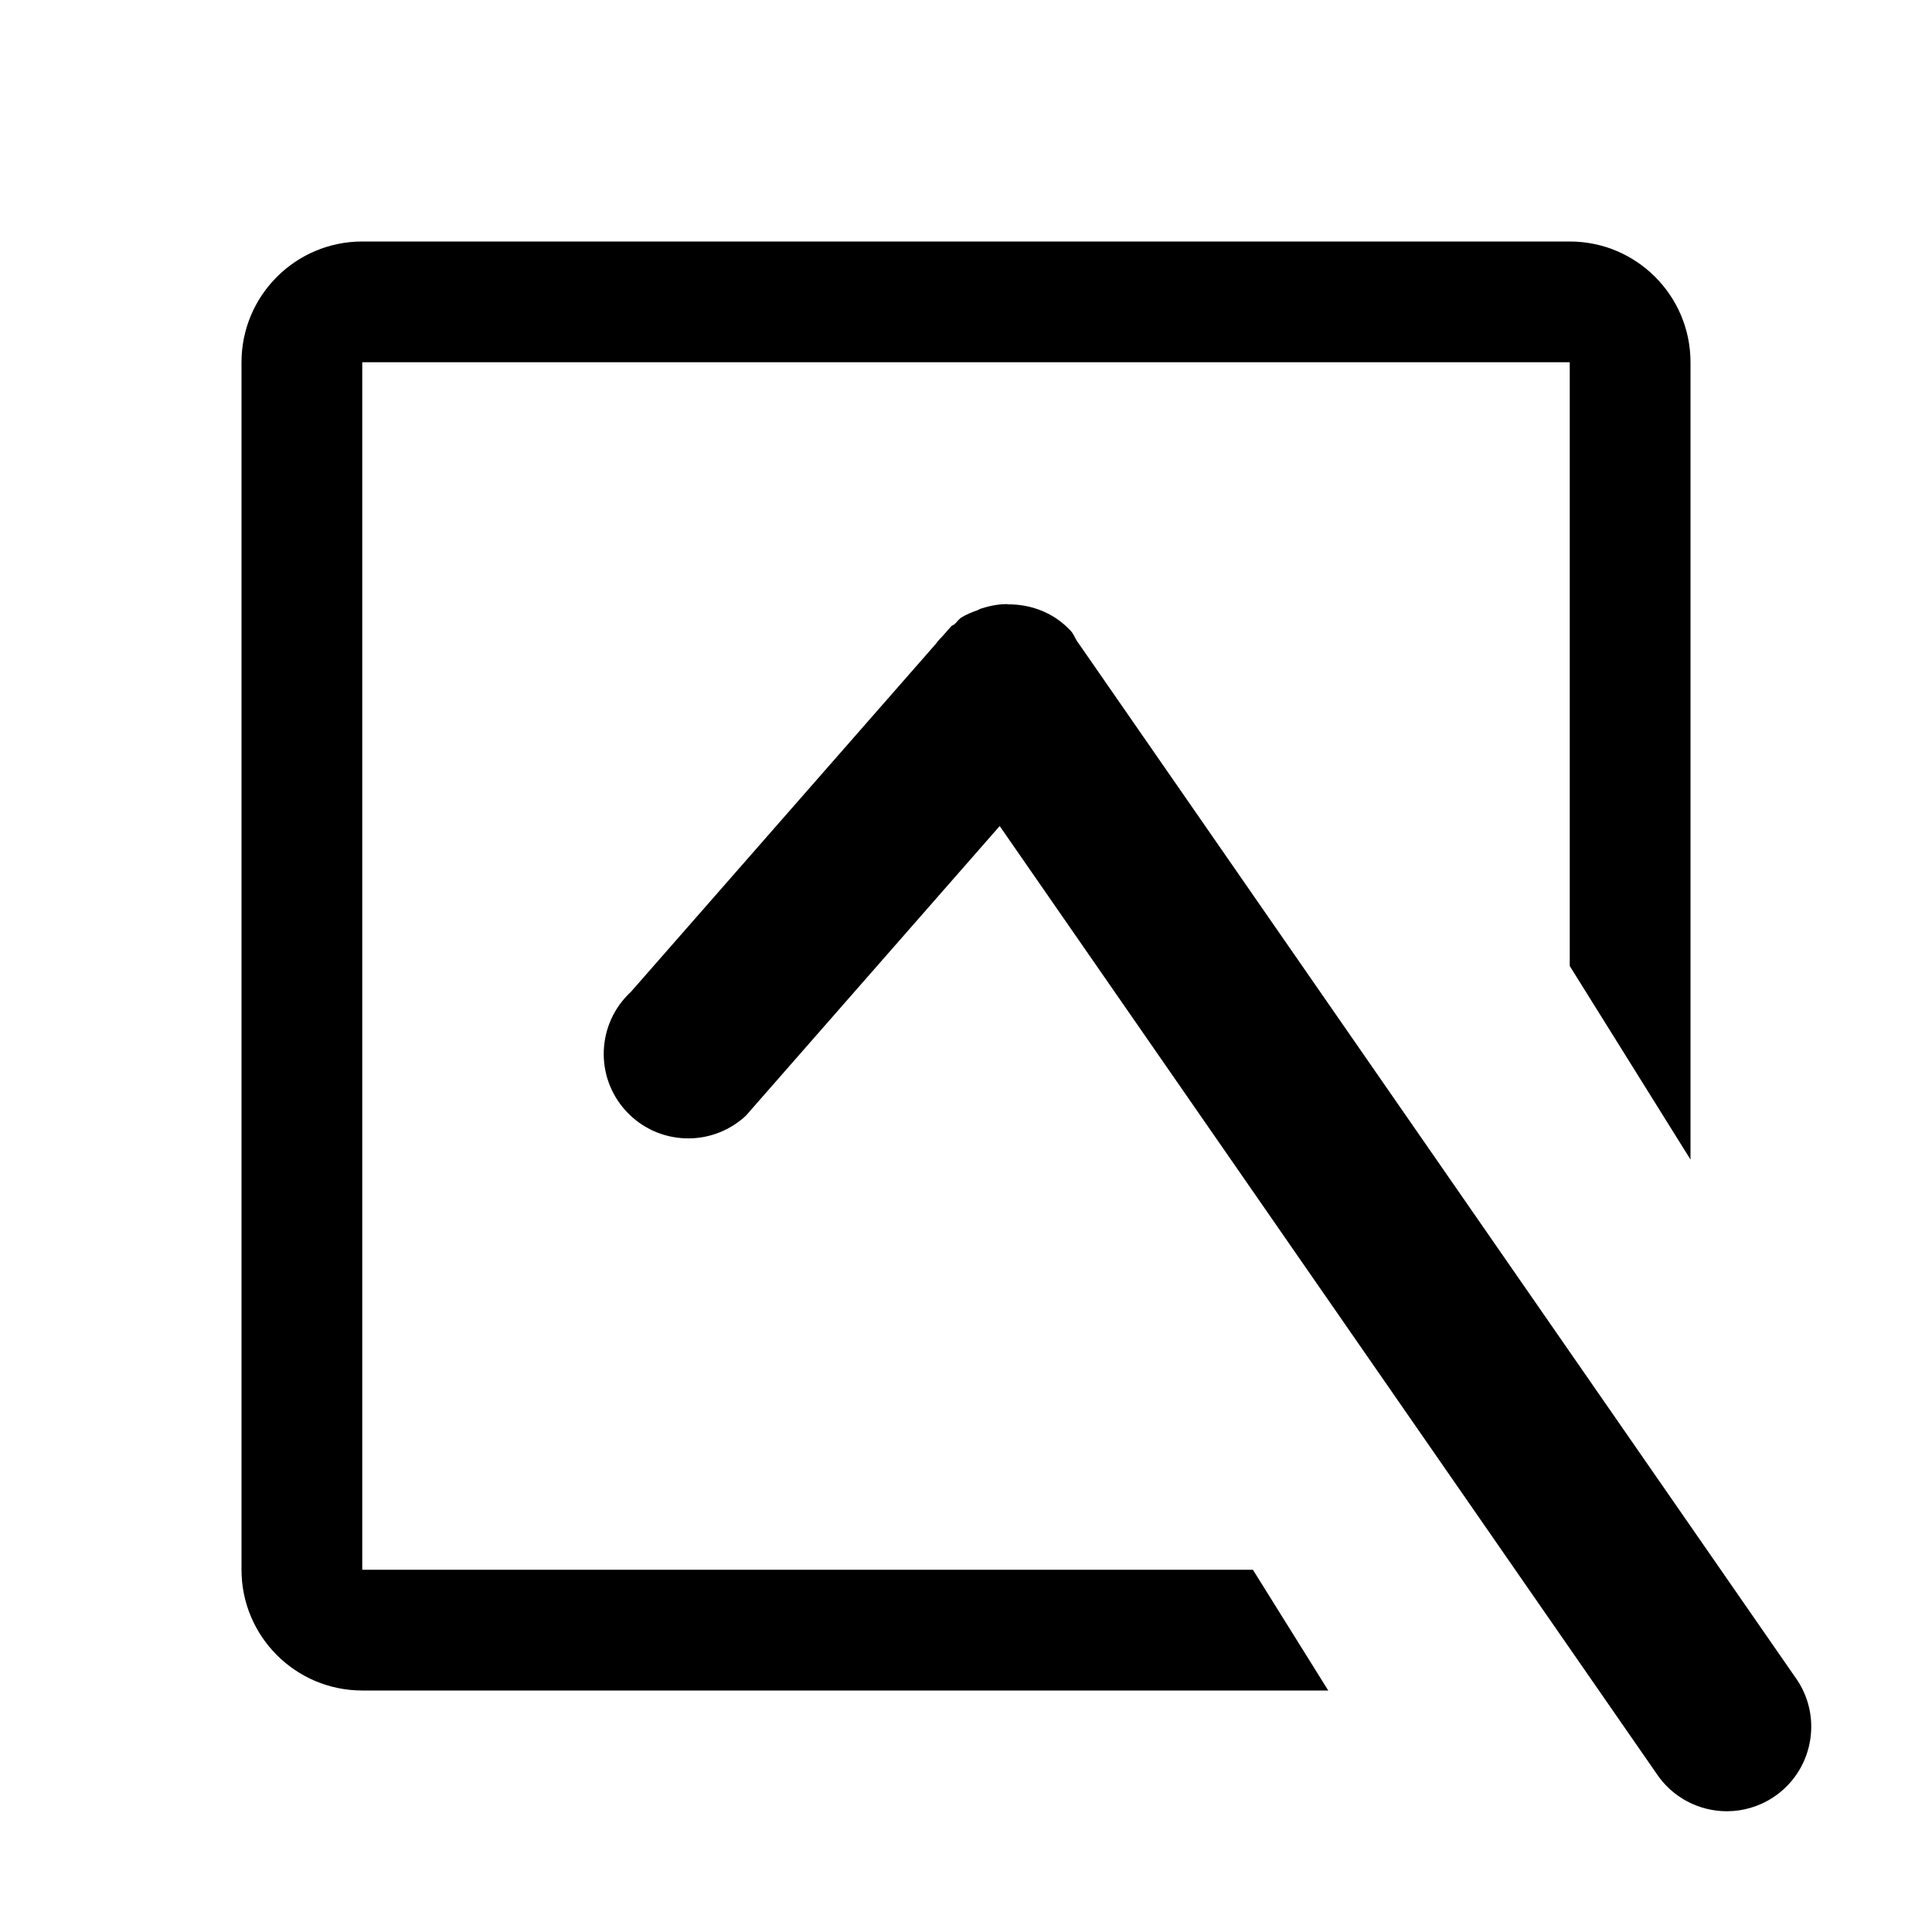 <!-- icon_box-checked icon -->
<svg xmlns="http://www.w3.org/2000/svg" viewBox="0 -64 1024 1024">
  <path d="M832 128h-640v640h472.064l39.936 64h-512c-35.328 0-64-28.672-64-64v-640c0-35.328 28.672-64 64-64h640c35.328 0 64 28.672 64 64v422.592l-64-102.592v-320zM939.712 888.704c-7.552 4.928-16.064 7.296-24.448 7.296-14.592 0-28.928-7.168-37.504-20.288l-347.904-501.888-134.592 153.6c-18.24 16.832-46.528 15.744-63.36-2.432s-15.68-46.528 2.496-63.296l161.792-184.64c1.024-1.664 2.624-2.944 3.904-4.48l4.096-4.672c0.512-0.448 1.152-0.576 1.664-1.024 1.28-1.024 2.048-2.432 3.392-3.392 2.752-1.792 5.76-2.944 8.768-4.032 0.704-0.256 1.28-0.704 1.984-0.896 4.48-1.472 9.152-2.368 13.76-2.368 0.192 0 0.384 0.128 0.576 0.128 12.16-0.064 24.256 4.416 33.152 14.016 1.664 1.792 2.304 3.968 3.648 5.952 0.064 0.064 0.128 0.128 0.192 0.192l381.376 550.208c13.504 20.672 7.744 48.448-12.992 62.016z"/>
</svg>
